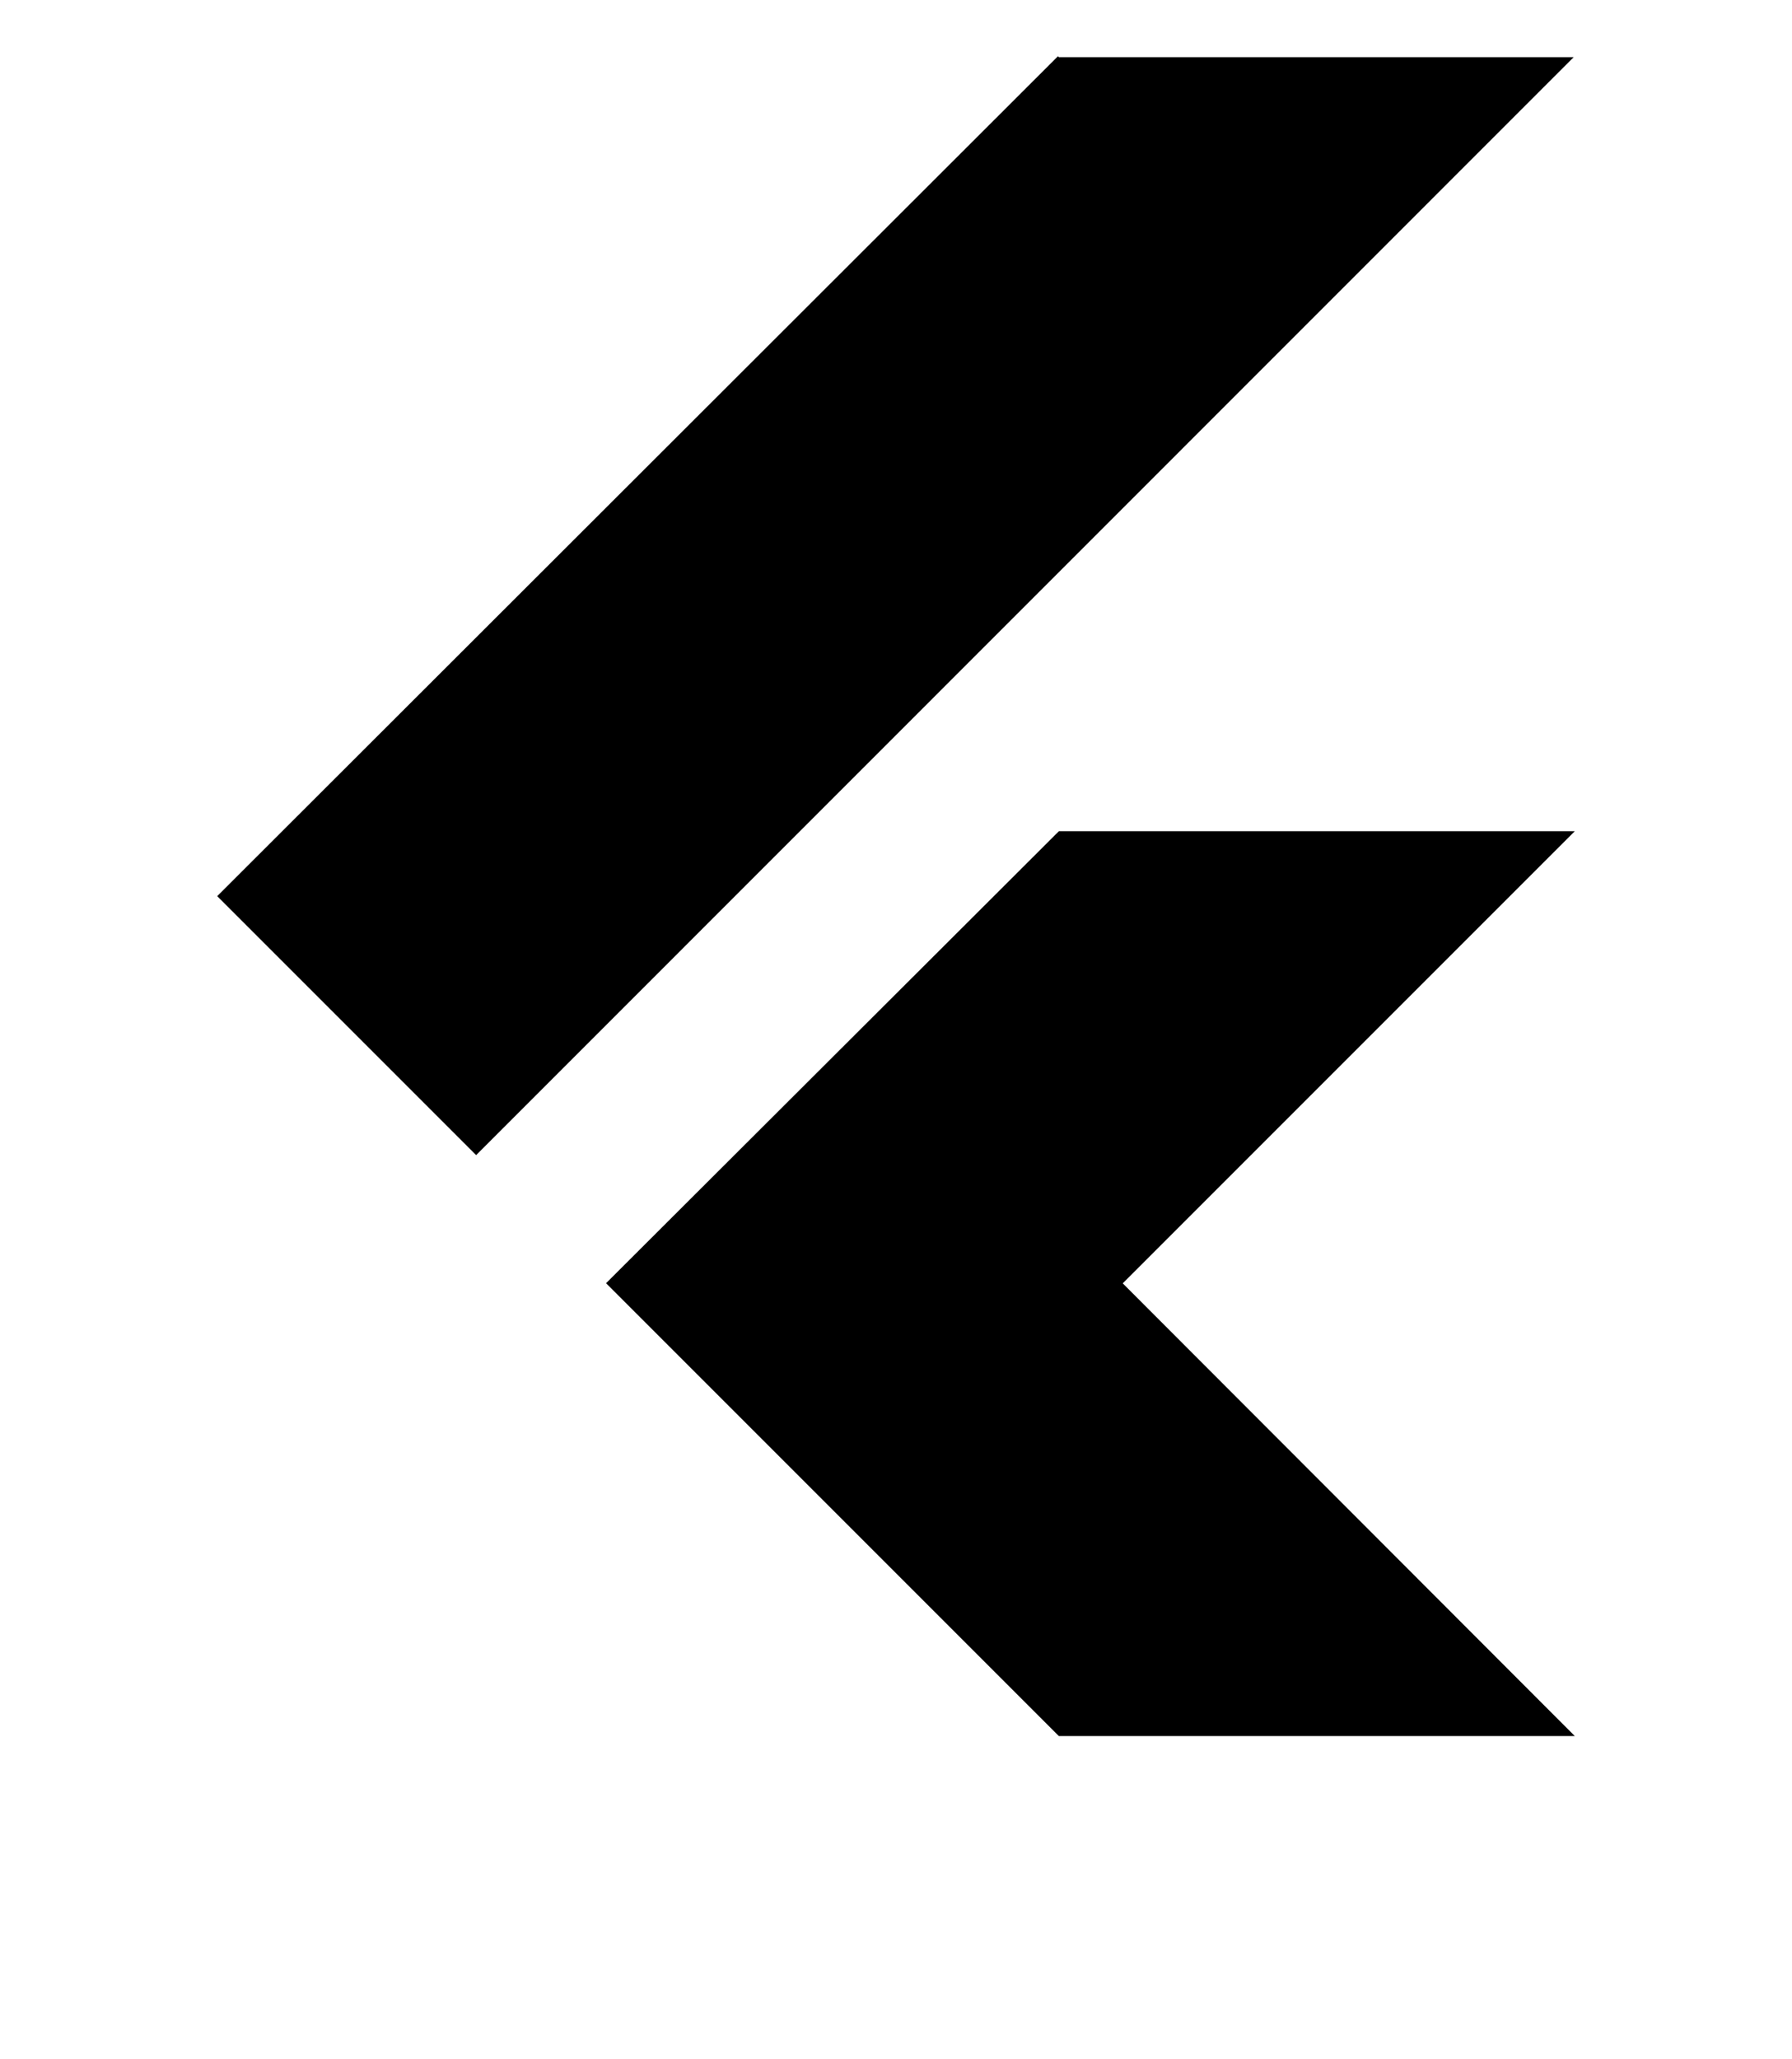 <svg viewBox="0 0 1024 1176.463" xmlns="http://www.w3.org/2000/svg"><path d="M605.093 474.89L346.328 733.136l258.728 258.726h294.836l-258.33-258.646L899.89 474.89H605.092zm-.56-442.752L124.11 512l147.96 147.957 627.18-627.3H605.055z"/></svg>
